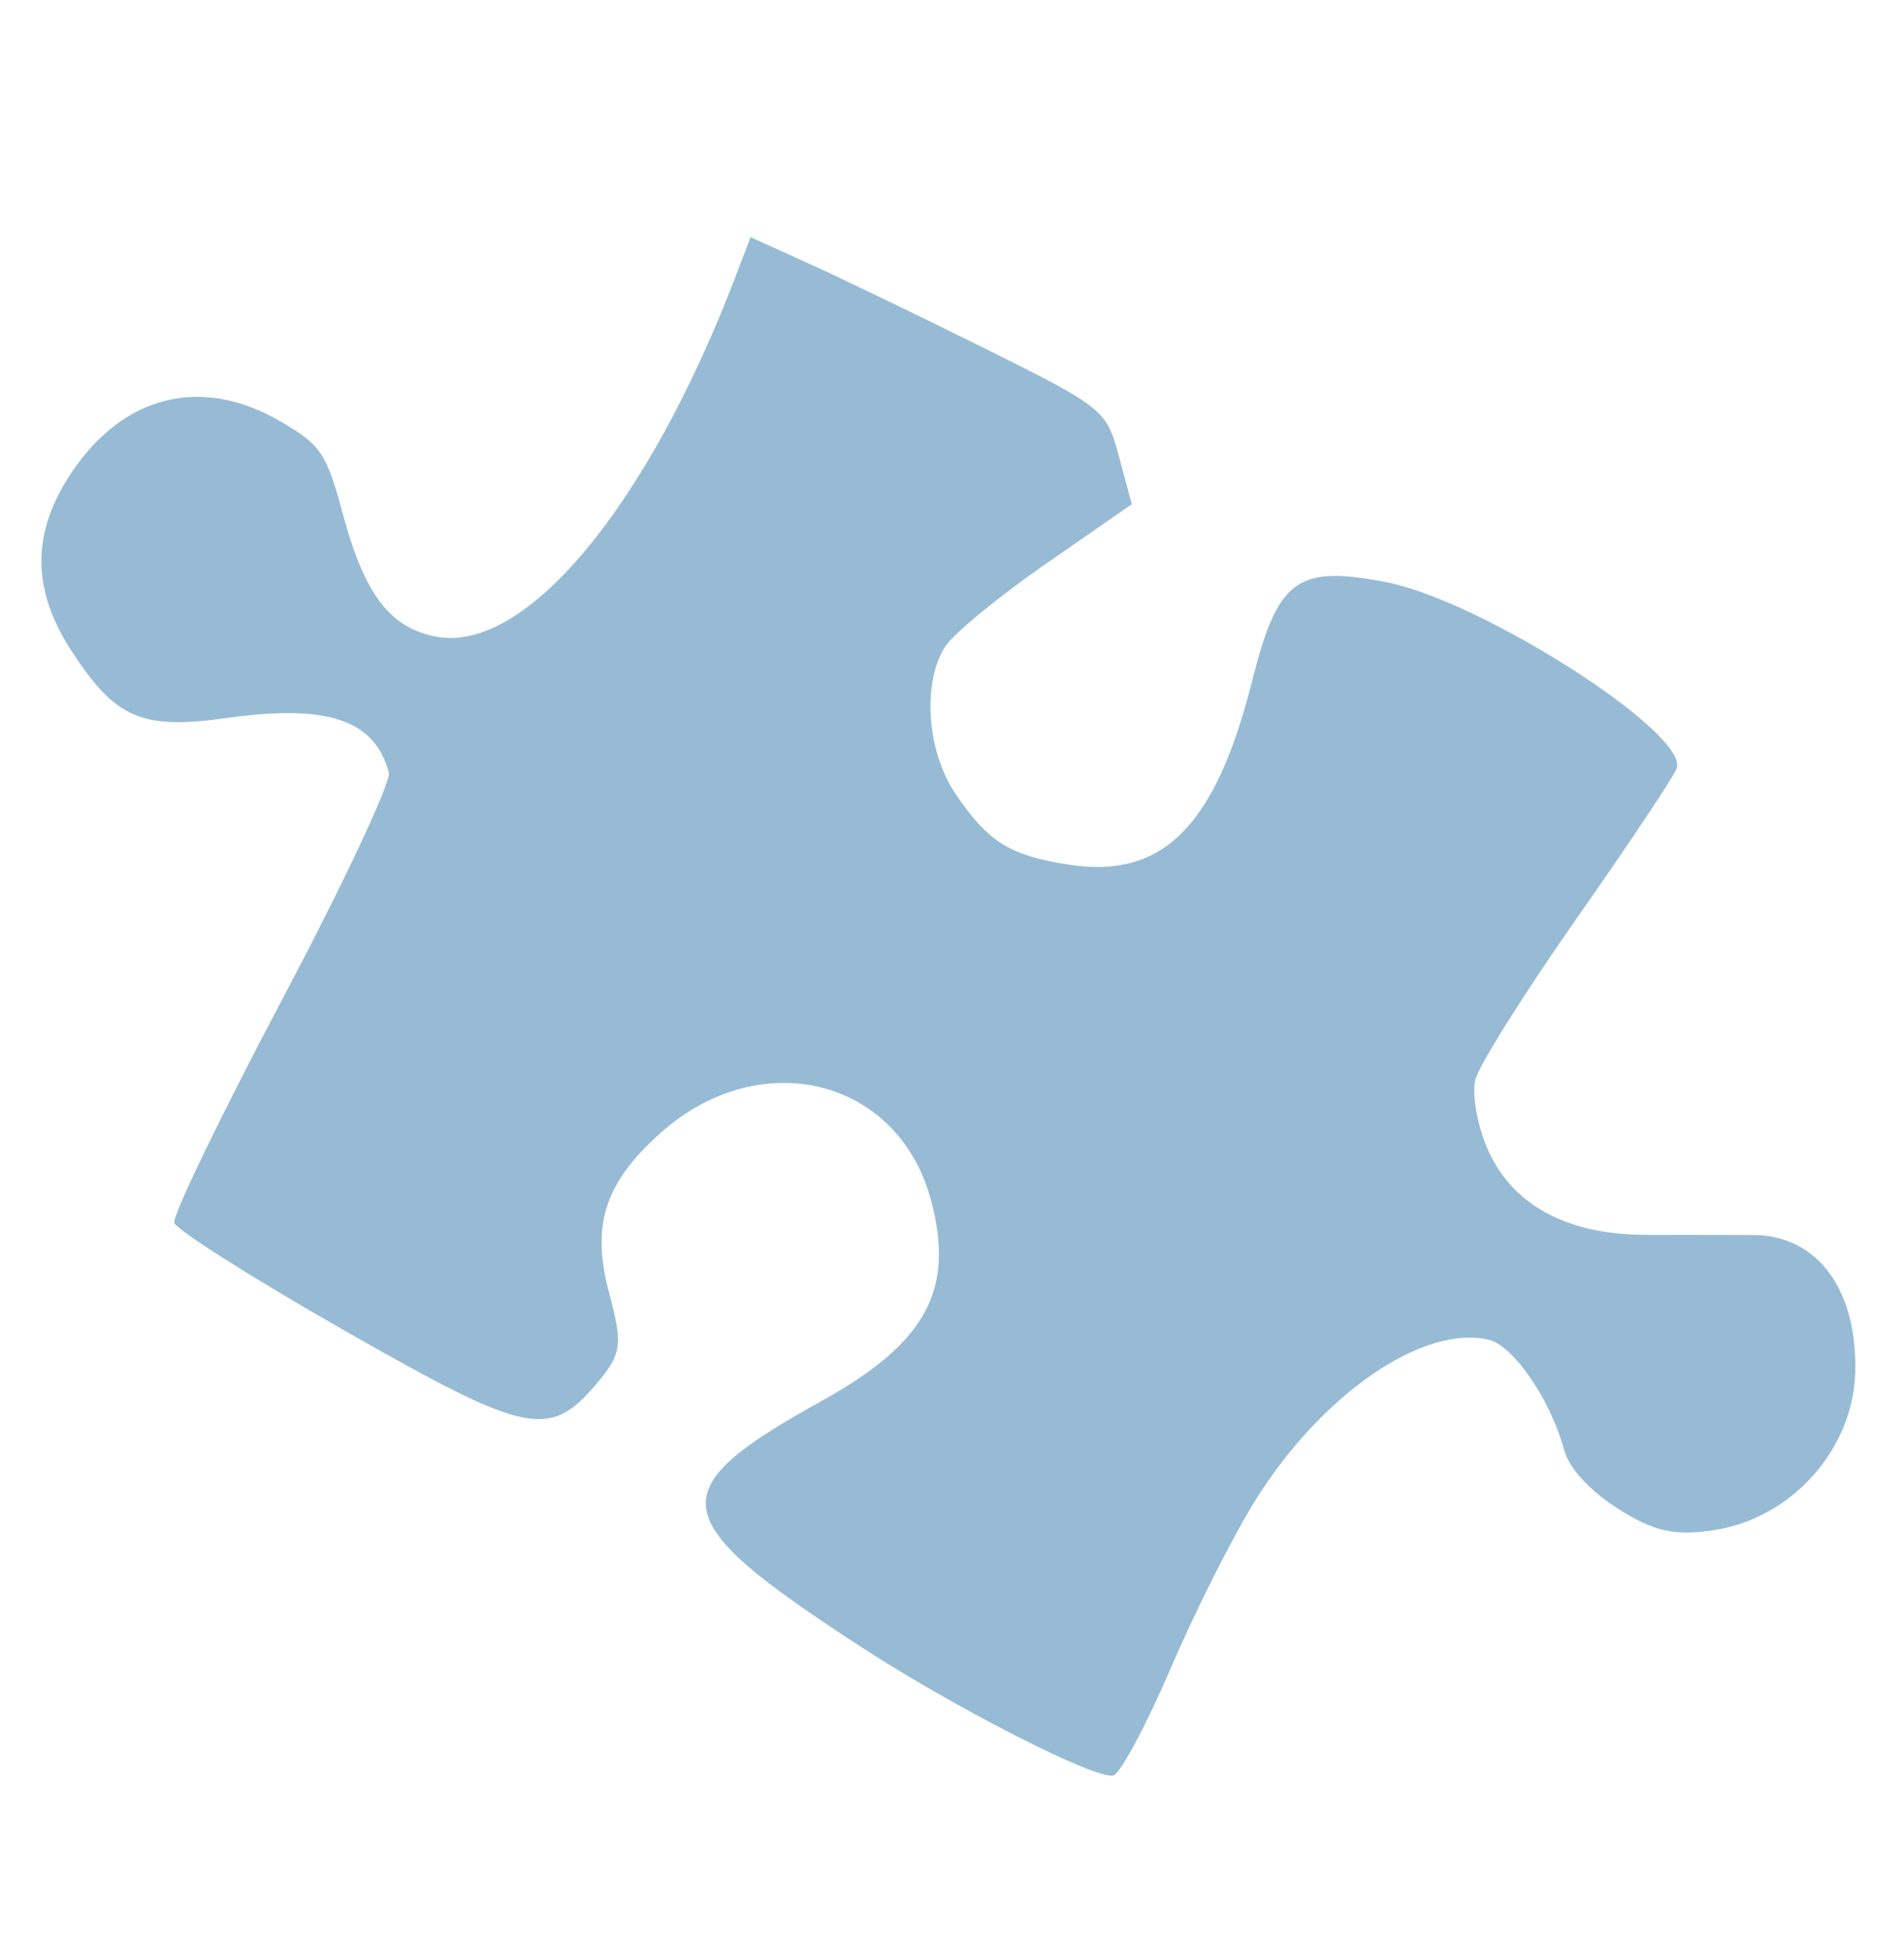 <?xml version="1.0" encoding="UTF-8" standalone="no"?>
<!-- Generator: Adobe Illustrator 16.0.3, SVG Export Plug-In . SVG Version: 6.00 Build 0)  -->

<svg
   xmlns:dc="http://purl.org/dc/elements/1.1/"
   xmlns:cc="http://creativecommons.org/ns#"
   xmlns:rdf="http://www.w3.org/1999/02/22-rdf-syntax-ns#"
   xmlns:svg="http://www.w3.org/2000/svg"
   xmlns="http://www.w3.org/2000/svg"
   xmlns:sodipodi="http://sodipodi.sourceforge.net/DTD/sodipodi-0.dtd"
   xmlns:inkscape="http://www.inkscape.org/namespaces/inkscape"
   version="1.1"
   id="Layer_1"
   x="0px"
   y="0px"
   width="84px"
   height="86px"
   viewBox="0 0 84 86"
   enable-background="new 0 0 84 86"
   xml:space="preserve"
   inkscape:version="0.48.5 r10040"
   sodipodi:docname="plugin.svg"><defs
     id="defs8" /><sodipodi:namedview
     pagecolor="#ffffff"
     bordercolor="#666666"
     borderopacity="1"
     objecttolerance="10"
     gridtolerance="10"
     guidetolerance="10"
     inkscape:pageopacity="0"
     inkscape:pageshadow="2"
     inkscape:window-width="1294"
     inkscape:window-height="802"
     id="namedview6"
     showgrid="false"
     inkscape:zoom="1.372093"
     inkscape:cx="-155.31129"
     inkscape:cy="-22.545554"
     inkscape:window-x="2481"
     inkscape:window-y="160"
     inkscape:window-maximized="0"
     inkscape:current-layer="Layer_1" /><rect
     id="_x3C_Slice_x3E__95_"
     fill="none"
     width="84"
     height="86" /><path
     style="fill:#000000"
     d=""
     id="path3859"
     inkscape:connector-curvature="0" /><path
     style="fill:#97bbd5;fill-opacity:1"
     d="m 81.846,60.56 c -0.099,3.389 -2.82,6.421 -6.222,6.934 -1.76,0.265 -2.655,0.065 -4.249,-0.95 -1.26,-0.803 -2.153,-1.78 -2.374,-2.601 -0.593,-2.197 -2.236,-4.593 -3.324,-4.847 -2.904,-0.679 -7.385,2.412 -10.312,7.113 -0.974,1.564 -2.65,4.893 -3.725,7.398 -1.075,2.505 -2.21,4.623 -2.522,4.707 -0.773,0.207 -7.044,-2.997 -11.281,-5.764 -8.553,-5.585 -8.731,-6.79 -1.584,-10.756 4.613,-2.56 5.881,-4.891 4.819,-8.857 -1.447,-5.399 -7.568,-6.894 -11.973,-2.925 -2.43,2.19 -3.021,4.053 -2.226,7.018 0.6,2.238 0.55,2.671 -0.443,3.874 -2.159,2.614 -3.076,2.436 -11.165,-2.174 -4.084,-2.327 -7.493,-4.484 -7.576,-4.795 -0.083,-0.311 2.057,-4.738 4.757,-9.839 2.699,-5.101 4.818,-9.61 4.708,-10.021 -0.623,-2.325 -2.695,-3.024 -7.132,-2.406 -3.754,0.523 -4.895,0.042 -6.814,-2.872 -1.825,-2.771 -1.842,-5.268 -0.054,-7.948 2.28,-3.417 5.72,-4.278 9.159,-2.293 1.859,1.073 2.079,1.398 2.832,4.182 0.946,3.498 2.073,4.966 4.106,5.347 3.949,0.74 9.349,-5.777 13.232,-15.971 l 0.629,-1.652 2.57,1.162 c 1.414,0.639 4.944,2.343 7.846,3.786 5.145,2.559 5.29,2.677 5.84,4.728 l 0.564,2.104 -3.782,2.623 c -2.08,1.442 -4.082,3.087 -4.448,3.653 -1.023,1.584 -0.816,4.613 0.442,6.481 1.435,2.129 2.392,2.733 4.979,3.138 4.175,0.655 6.498,-1.667 8.124,-8.122 1.125,-4.465 1.972,-5.09 5.888,-4.34 4.2,0.804 13.317,6.628 12.843,8.205 -0.095,0.317 -2.076,3.291 -4.403,6.609 -2.326,3.318 -4.347,6.536 -4.491,7.15 -0.144,0.614 0.081,1.935 0.498,2.936 1.056,2.532 3.488,3.887 6.991,3.894 1.551,0.003 3.699,0.007 4.772,0.009 2.831,0.005 4.61,2.407 4.503,6.078 z"
     id="path2995"
     inkscape:connector-curvature="0" /></svg>